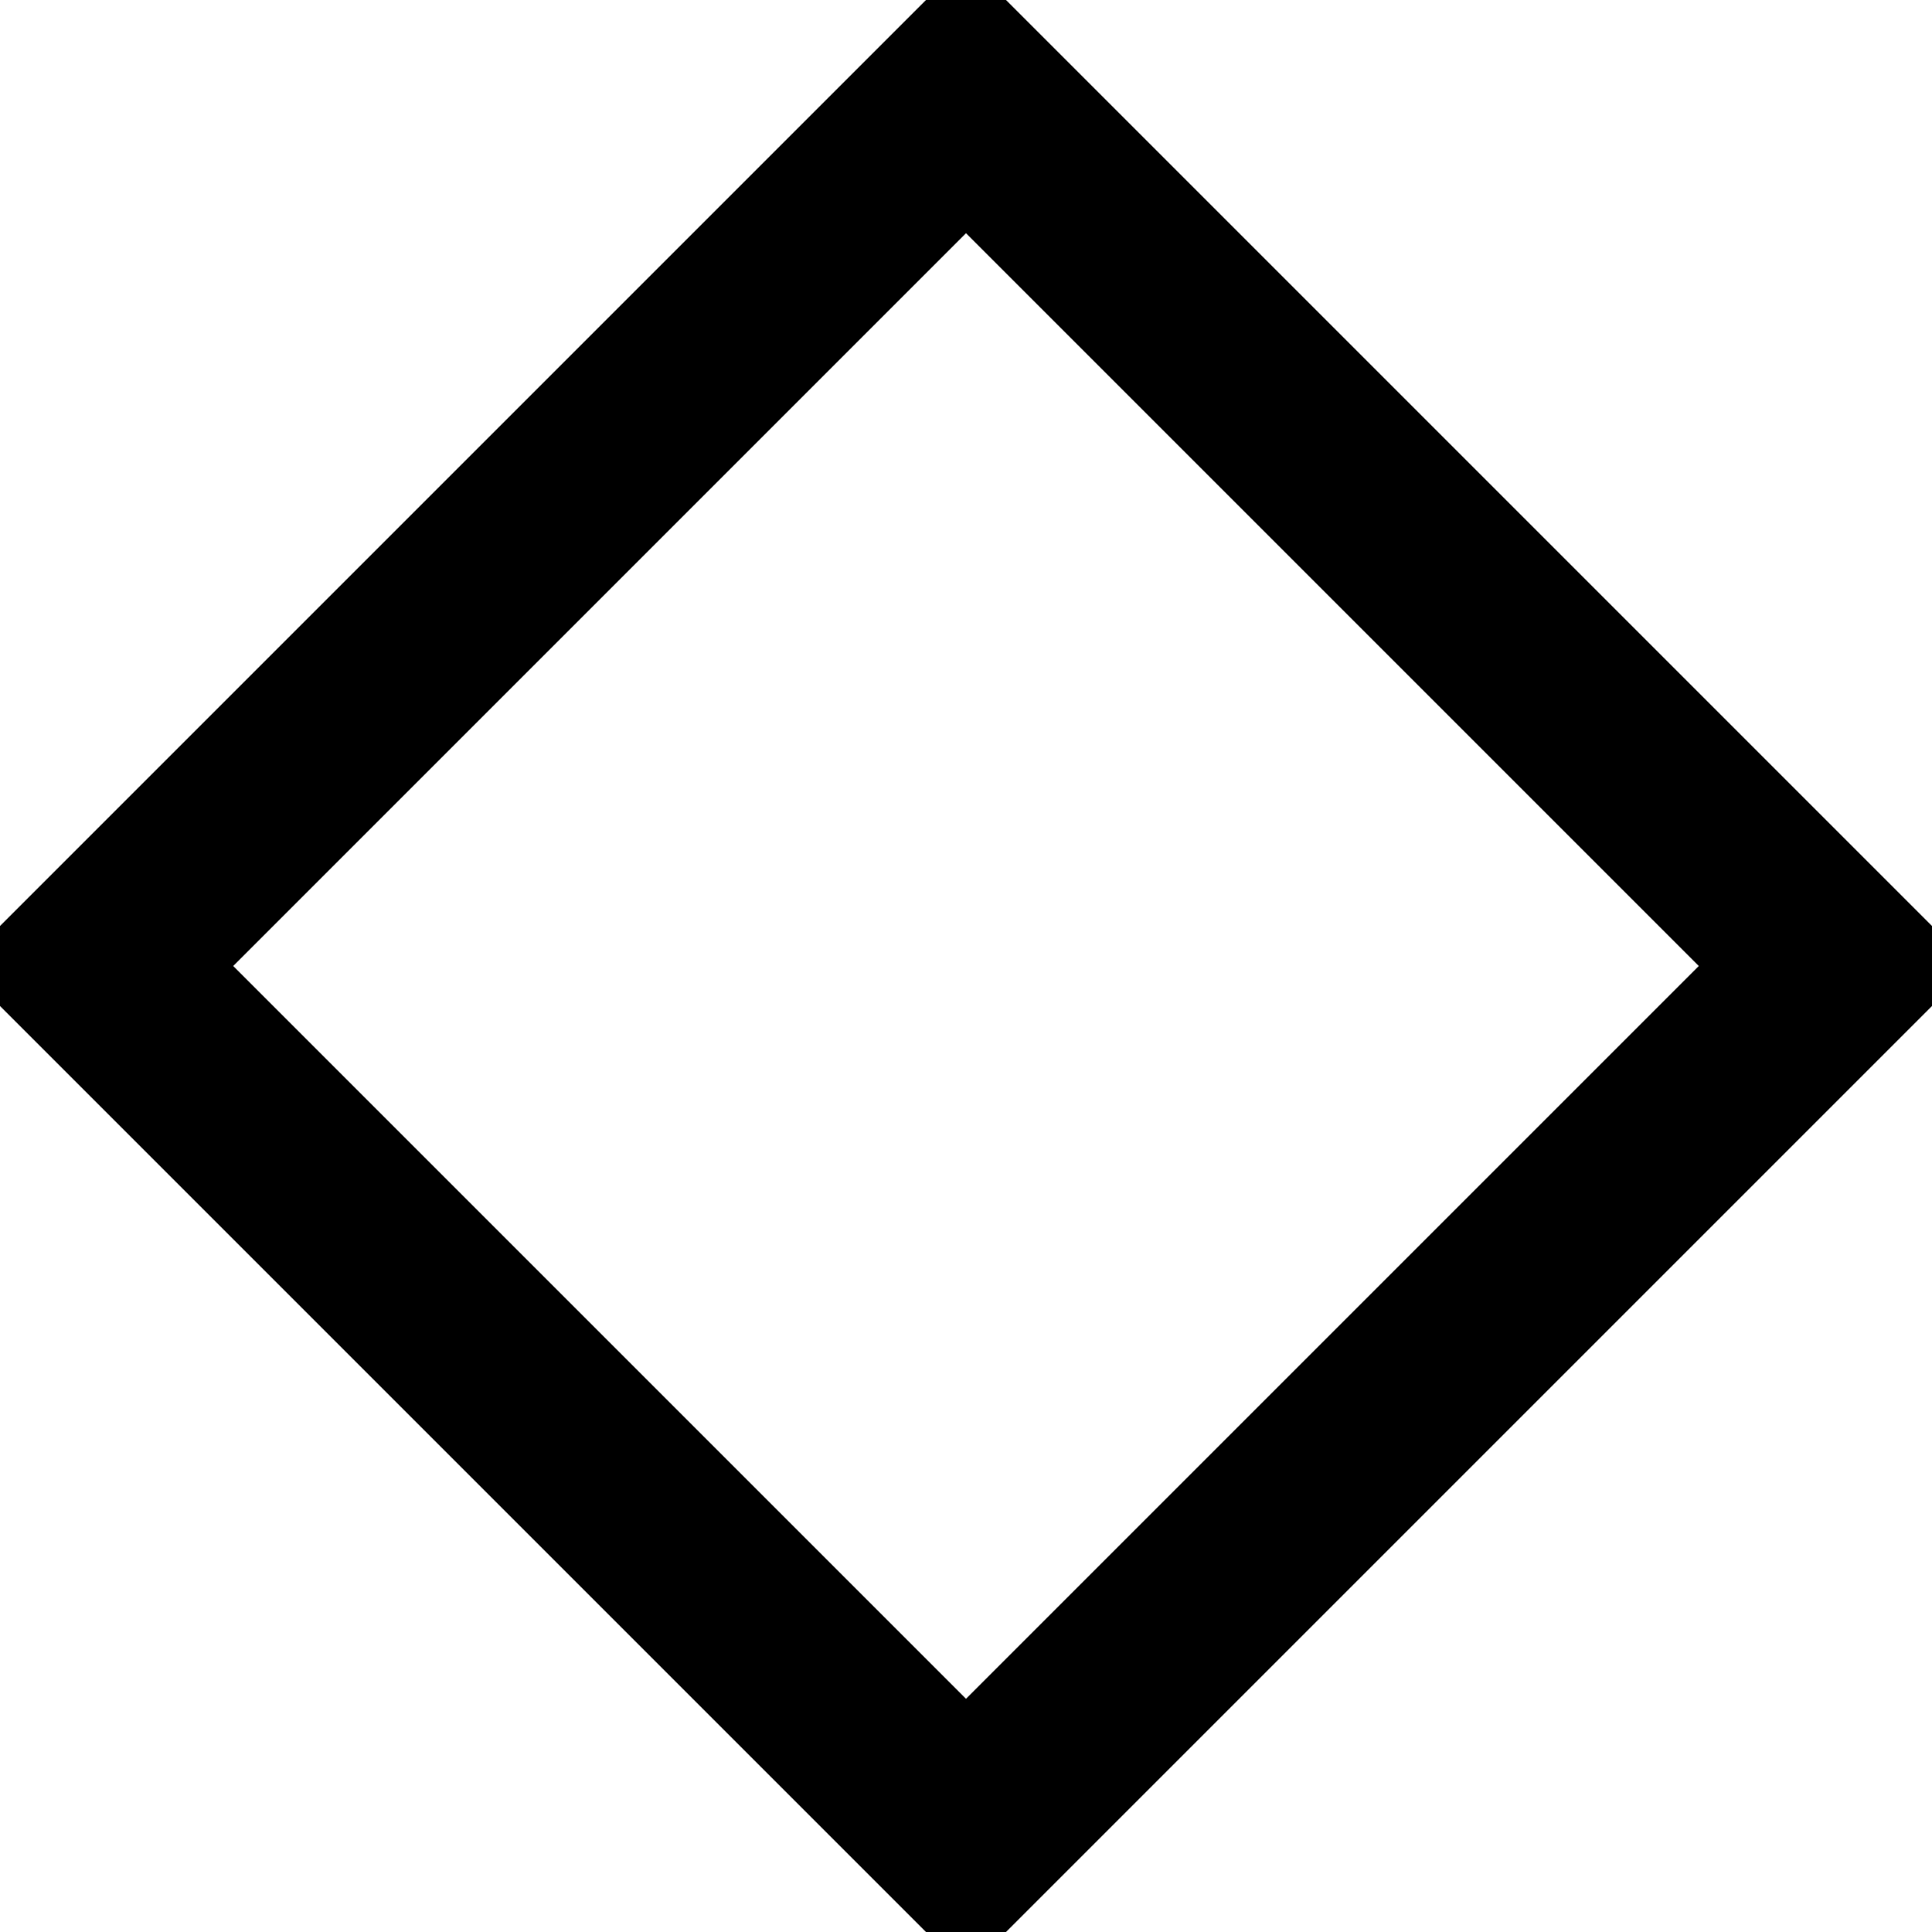 <?xml version="1.0" encoding="UTF-8" standalone="no"?>
<!DOCTYPE svg PUBLIC "-//W3C//DTD SVG 20010904//EN"
                     "http://www.w3.org/TR/2001/REC-SVG-20010904/DTD/svg10.dtd">
<svg xmlns="http://www.w3.org/2000/svg" width="10" height="10" viewBox="0 0 20 20">
  <path d="m10,1l9,9l-9,9l-9,-9z" fill="none" stroke="black" stroke-width="2"/>
</svg>
